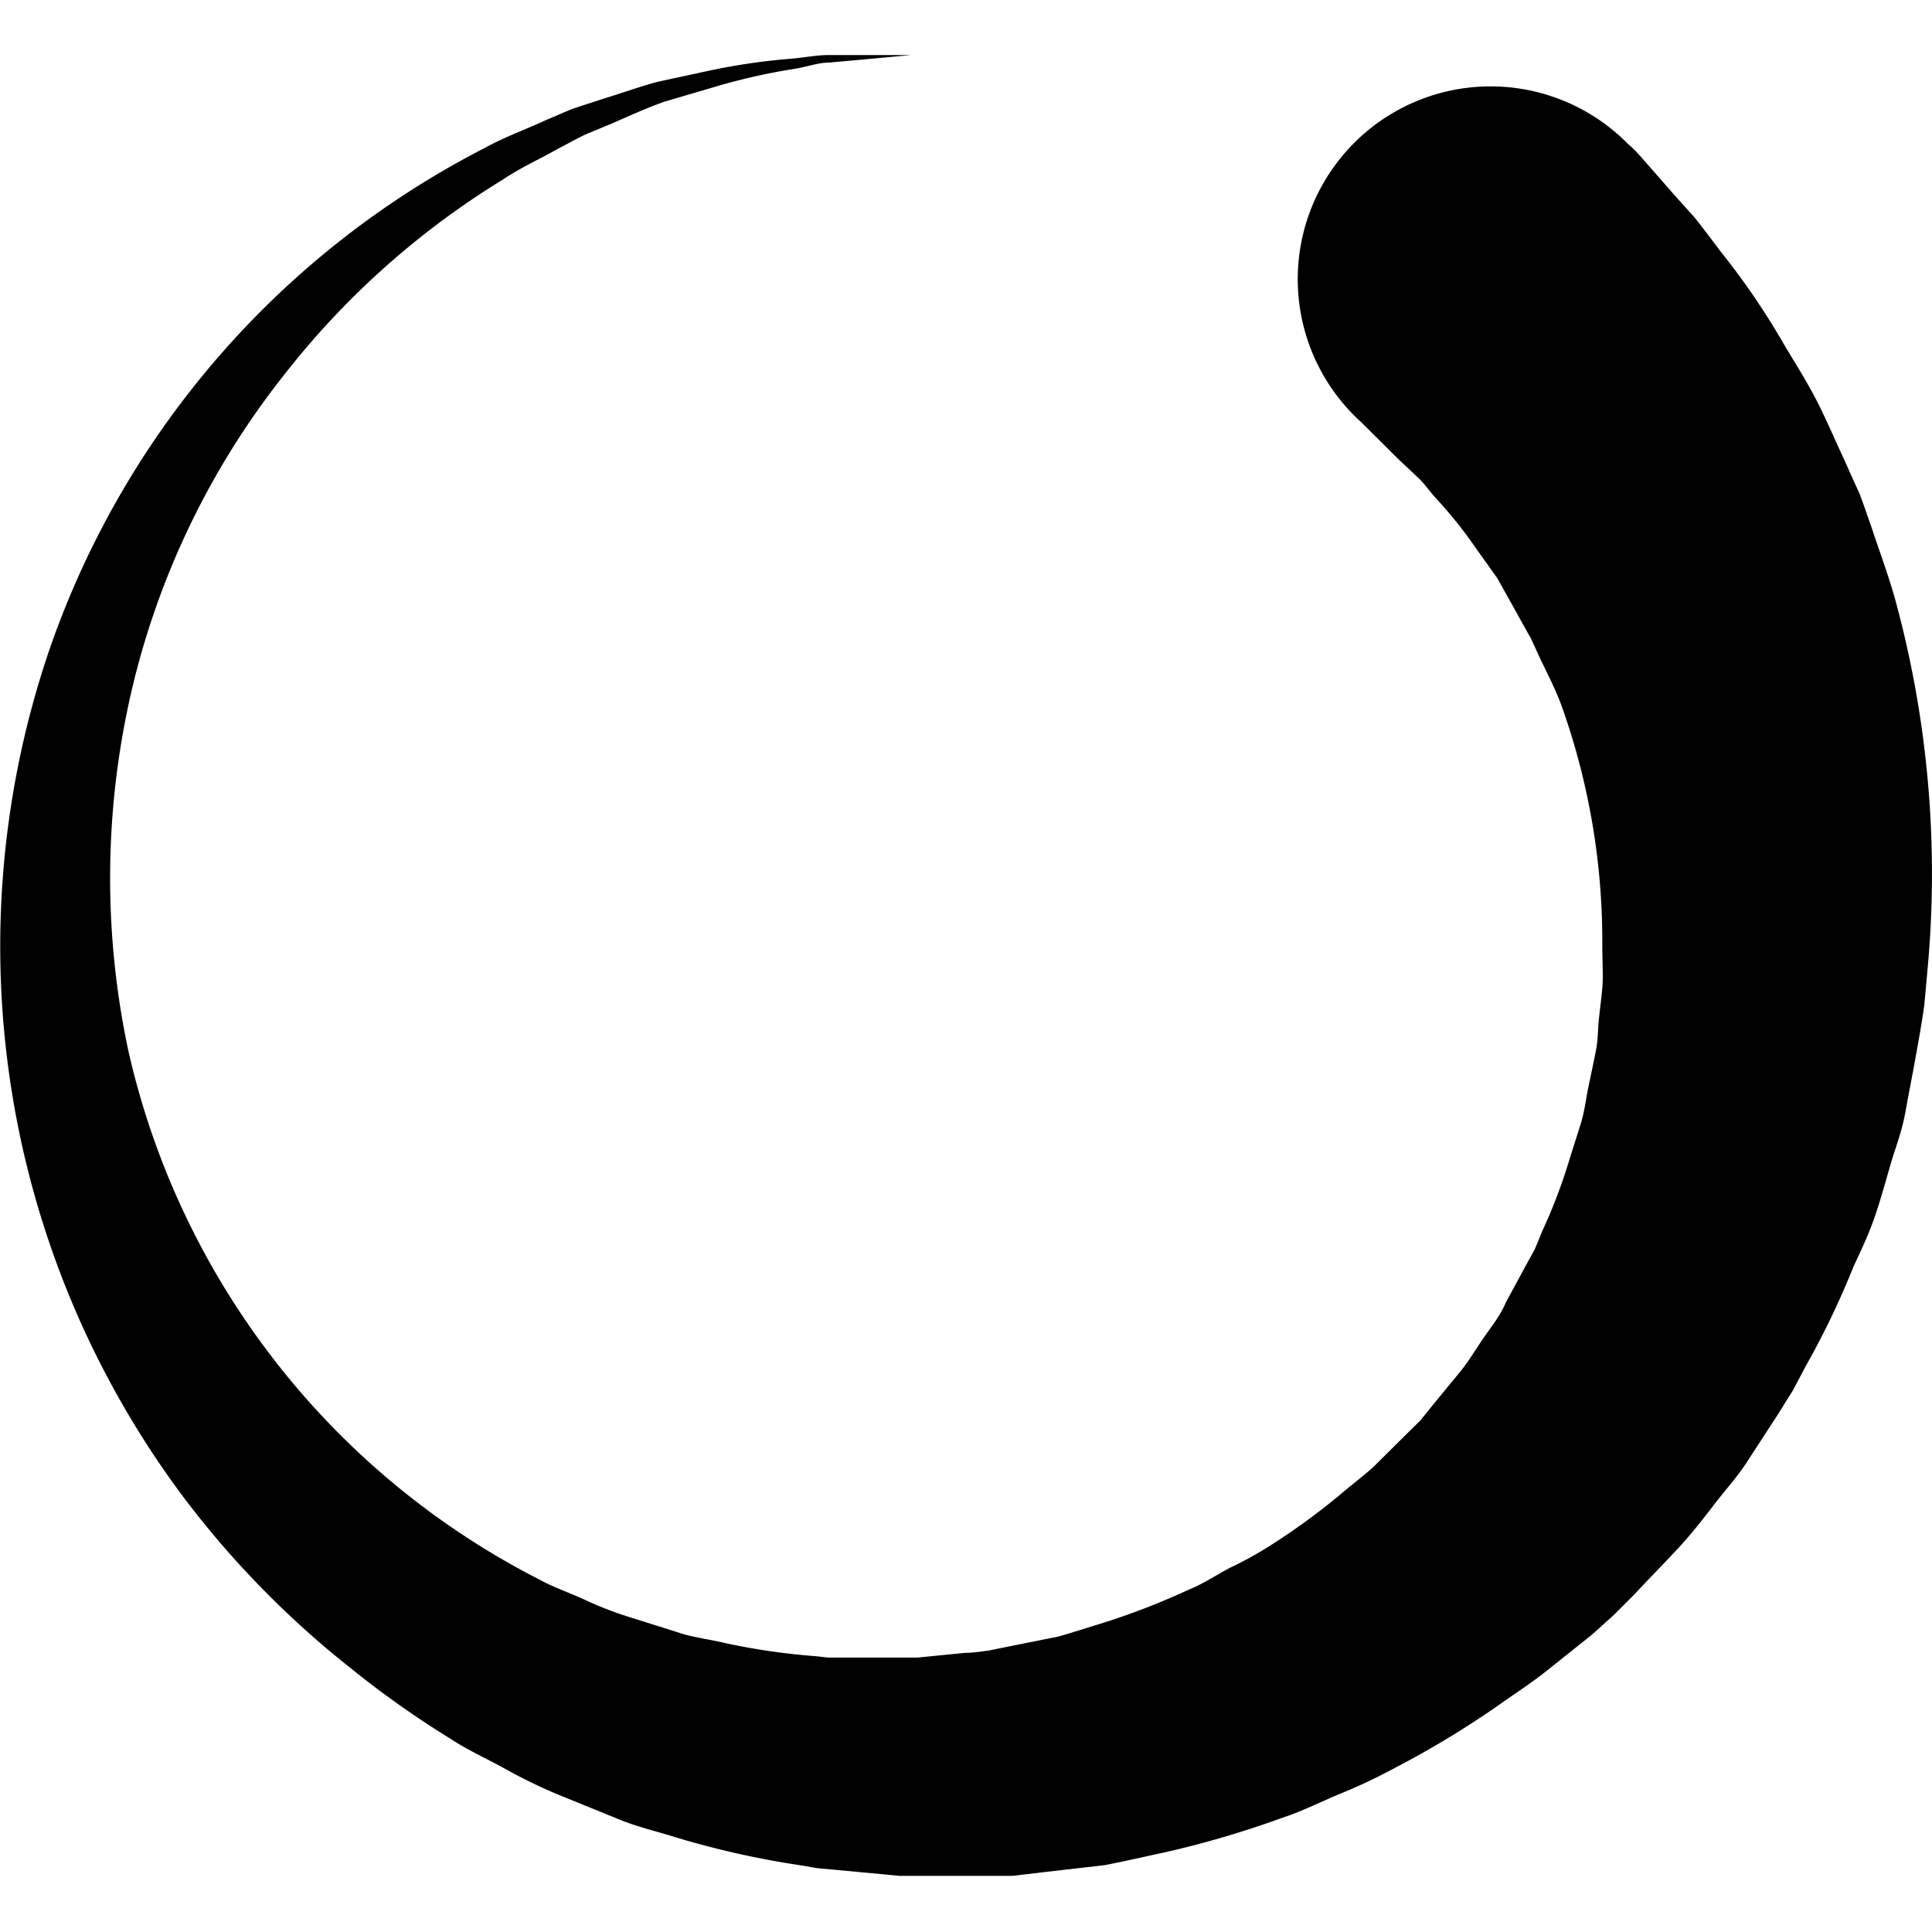 <svg xmlns="http://www.w3.org/2000/svg" viewBox="0 0 90.18 90.18"><defs><style>.cls-1{fill:none;}</style></defs><g id="Layer_2" data-name="Layer 2"><g id="Layer_1-2" data-name="Layer 1"><path d="M76.54,7.26l1.64,1.87.9,1c.36.44.83,1.08,1.29,1.68a34.36,34.36,0,0,1,2.91,4.28c.47.79,1,1.62,1.46,2.5s.88,1.88,1.35,2.88q.33.75.69,1.53c.21.54.39,1.09.59,1.65.37,1.13.81,2.28,1.14,3.51A48.57,48.57,0,0,1,90,44.93l-.18,2c-.11.78-.27,1.67-.42,2.5s-.32,1.7-.48,2.57-.45,1.57-.68,2.37-.45,1.59-.72,2.39-.63,1.56-1,2.35a38.75,38.75,0,0,1-2.23,4.65l-.61,1.15L83,66,81.57,68.2c-.48.75-1.09,1.41-1.63,2.12s-1.11,1.42-1.73,2.08-1.26,1.31-1.9,2l-1,1-1,.9L72.18,78c-.73.58-1.51,1.08-2.27,1.62a43.43,43.43,0,0,1-4.82,2.91,25,25,0,0,1-2.57,1.21c-.88.37-1.73.8-2.64,1.1a45.63,45.63,0,0,1-5.5,1.62c-.94.2-1.88.42-2.82.6l-2.87.33-1.44.17c-.48,0-1,0-1.45,0l-2.89,0H42l-.64-.06-1.28-.12-1.28-.12-.66-.06-.75-.13a41.06,41.06,0,0,1-5.85-1.31c-.92-.29-1.86-.5-2.75-.88l-2.68-1.09a23.77,23.77,0,0,1-2.59-1.26c-.84-.46-1.71-.85-2.51-1.38a45,45,0,0,1-4.66-3.3,43.72,43.72,0,0,1-7.81-8,42.92,42.92,0,0,1-6.3-39.33A41.56,41.56,0,0,1,22.62,6.91c.94-.52,1.93-.87,2.83-1.29.46-.19.91-.4,1.36-.57l1.35-.44c.88-.27,1.71-.57,2.53-.79l2.36-.51a29.9,29.9,0,0,1,4-.58c.58-.06,1.12-.16,1.62-.16h1.36l2.49,0-2.48.23-1.34.12c-.49,0-1,.19-1.59.29a29,29,0,0,0-3.9.89L31,4.75c-.78.28-1.57.63-2.4,1l-1.26.52c-.42.2-.84.44-1.27.66-.84.48-1.75.88-2.61,1.46a38.34,38.34,0,0,0-10.2,9.11,37.48,37.48,0,0,0-7,14.25A38.64,38.64,0,0,0,6,49.09,36.84,36.84,0,0,0,25.16,73.72c.67.37,1.41.62,2.11.94a16.33,16.33,0,0,0,2.14.83l2.19.69c.72.25,1.49.33,2.23.51a31.24,31.24,0,0,0,4.29.62l.52.06c.18,0,.42,0,.63,0h3.28l.28,0,2.22-.22c.37,0,.74-.06,1.11-.11l1.09-.22,2.15-.43c.71-.2,1.4-.43,2.09-.64a33.2,33.2,0,0,0,4-1.55c.65-.26,1.25-.66,1.88-1a17.35,17.35,0,0,0,1.83-1,31.69,31.69,0,0,0,3.36-2.44c.52-.45,1.07-.85,1.57-1.31L65.59,67l.71-.7.63-.78L68.18,64c.41-.51.74-1.08,1.11-1.61s.75-1,1-1.6l.9-1.66.45-.82.35-.85a25.36,25.36,0,0,0,1.28-3.38c.18-.57.36-1.13.53-1.68s.23-1.14.35-1.7.23-1.1.34-1.65.09-1,.14-1.47.11-.92.16-1.45,0-1.32,0-2A32.7,32.7,0,0,0,72.91,33c-.28-.78-.66-1.51-1-2.22l-.46-1c-.19-.33-.37-.65-.56-1l-1-1.79-1.09-1.53A20.25,20.25,0,0,0,67,23.23c-.28-.31-.44-.56-.74-.87l-1-.94L63.53,19.7A9,9,0,1,1,76,6.73C76.21,6.9,76.38,7.09,76.54,7.26Z"/><rect class="cls-1" width="90.18" height="90.18"/></g></g></svg>
